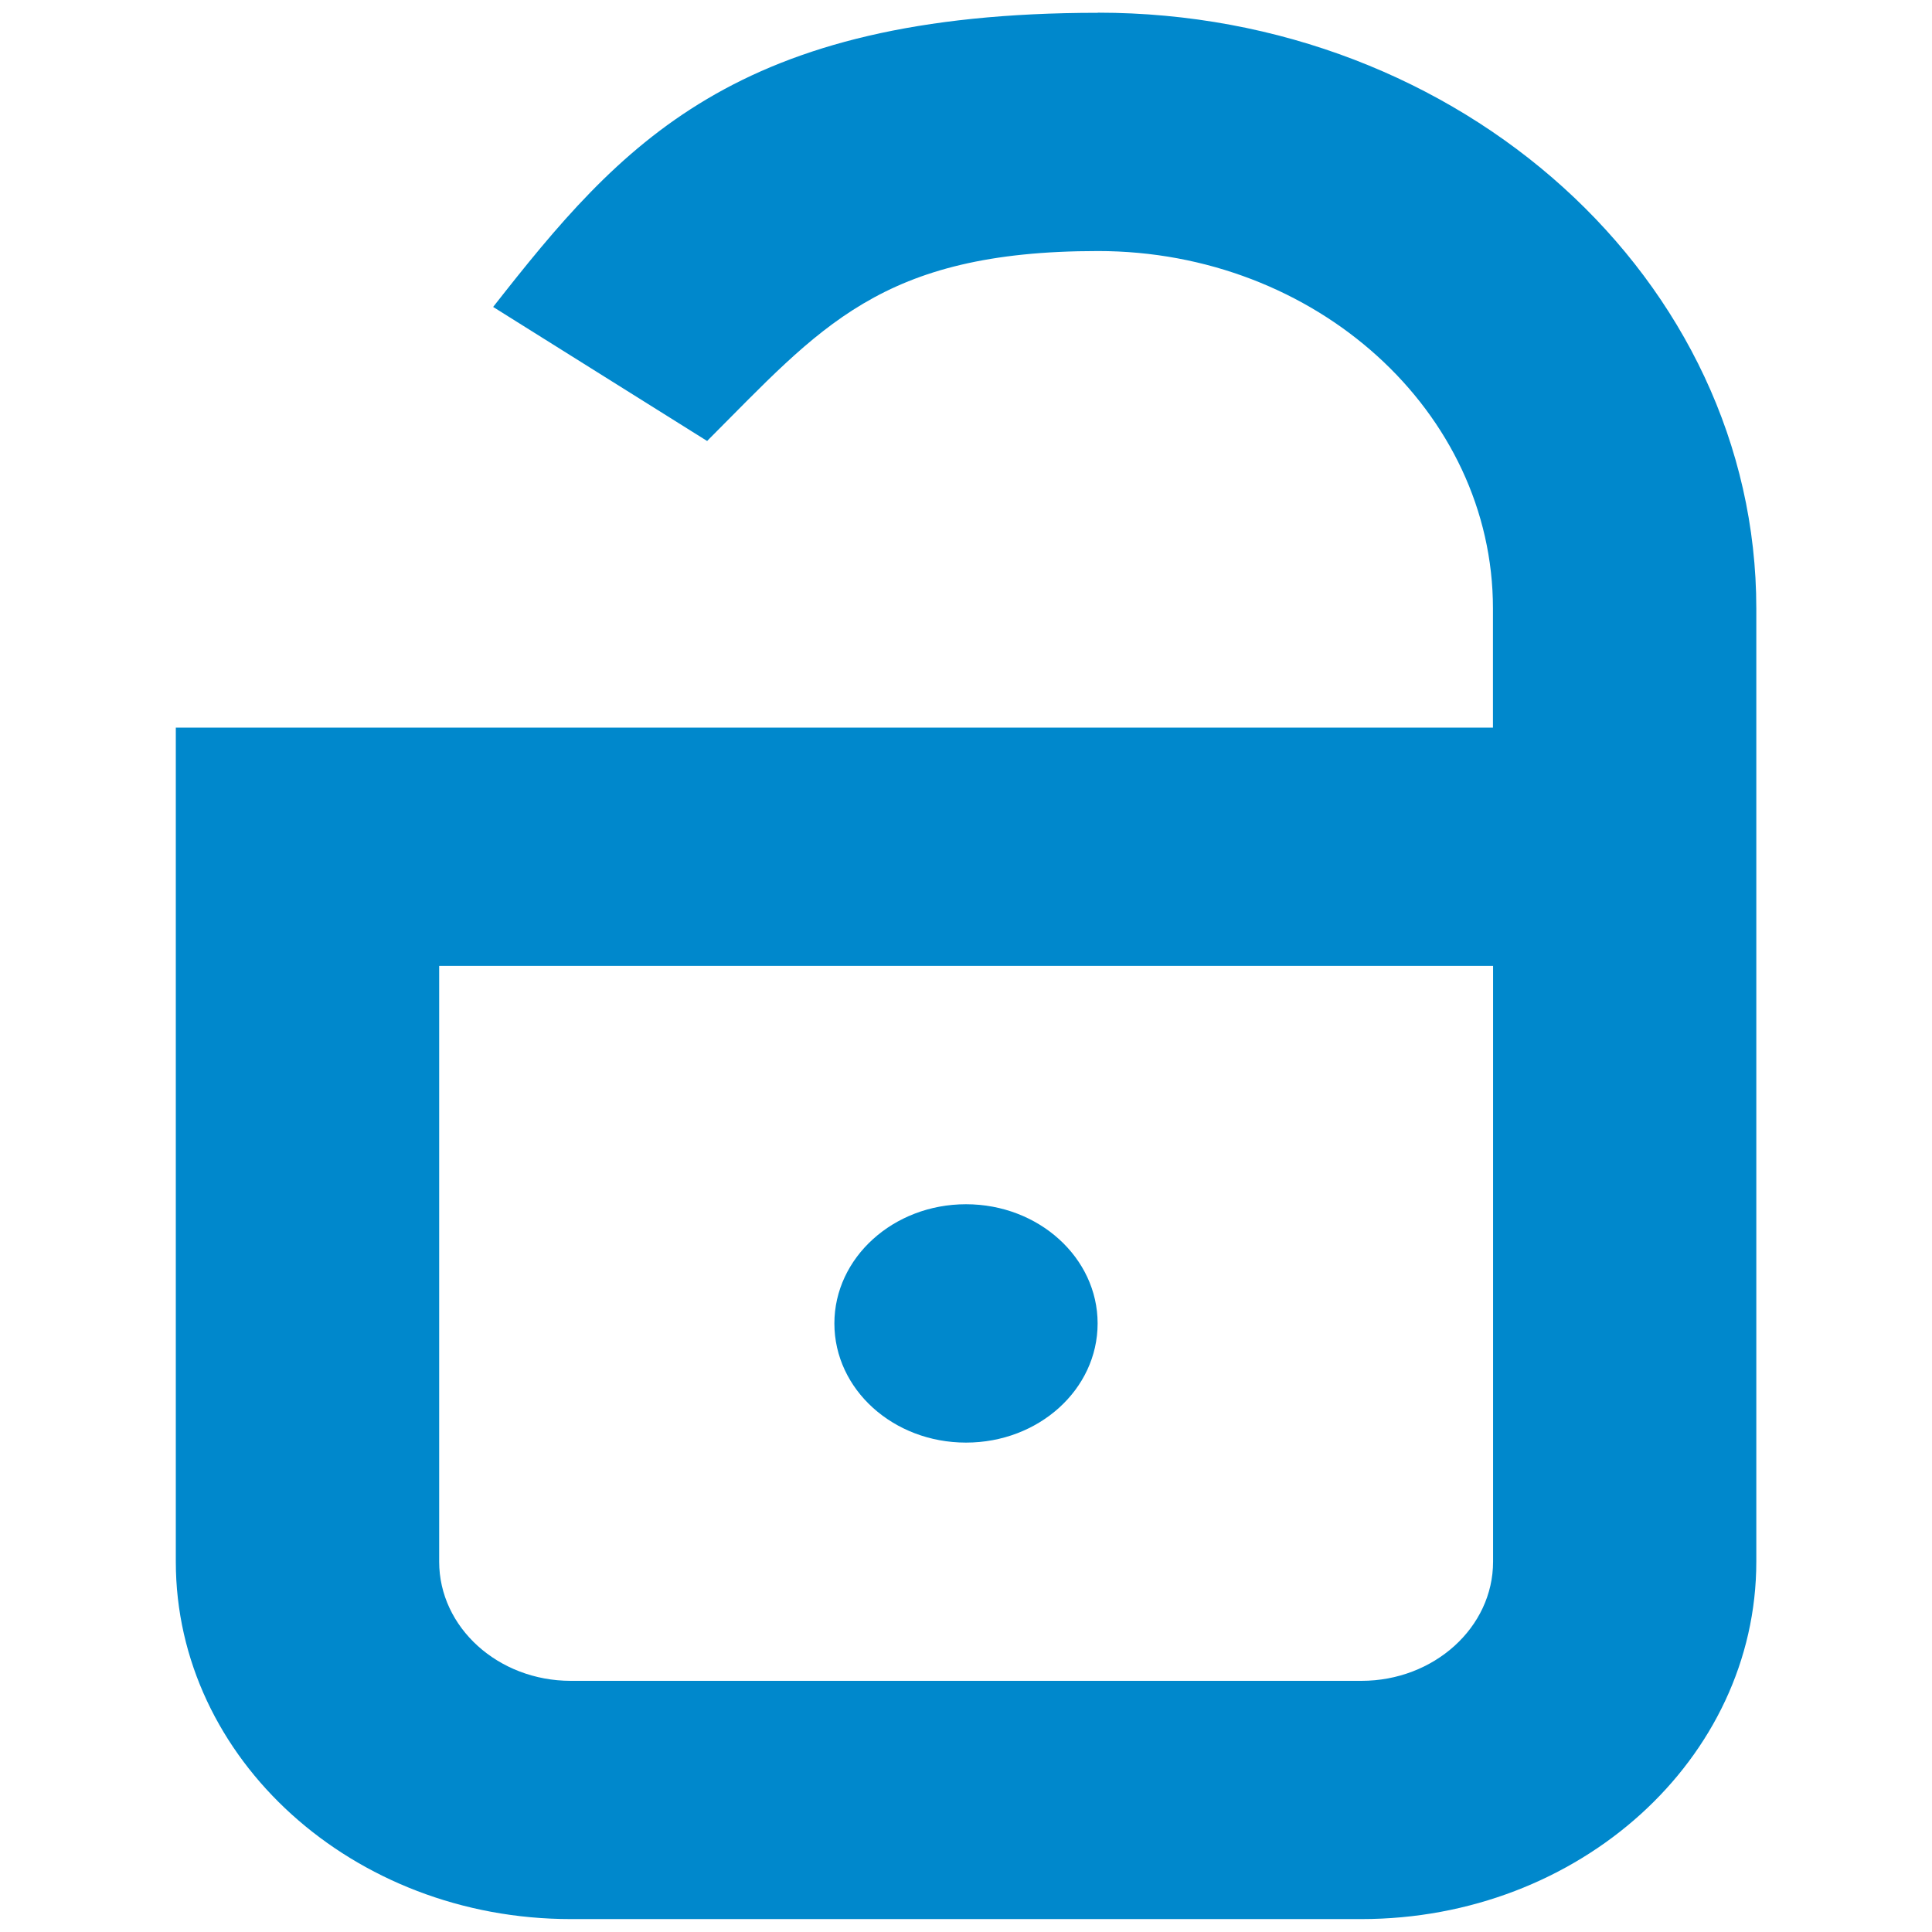<svg width="16" height="16" xmlns="http://www.w3.org/2000/svg">
 <g>
    <path fill="#0088cc" d="m9.093,0.106c-3.007,0 -3.953,1.089 -5.009,2.436l1.772,1.11c0.937,-0.937 1.433,-1.573 3.237,-1.573s3.271,1.33 3.271,2.96l0,0.987l-10.908,0l0,6.907c0,1.634 1.467,2.96 3.271,2.96l6.547,0c1.804,0 3.271,-1.326 3.271,-2.96l0,-7.894c0,-2.719 -2.445,-4.934 -5.452,-4.934l0,0zm2.181,13.814l-6.547,0c-0.601,0 -1.09,-0.442 -1.09,-0.987l0,-4.934l8.728,0l0,4.934c0,0.545 -0.49,0.987 -1.09,0.987l-0,0z" id="svg_2"/>
       <path fill="#0088cc" d="m9.09,10.96c0,0.547 -0.488,0.987 -1.09,0.987s-1.09,-0.44 -1.09,-0.987c0,-0.544 0.488,-0.987 1.09,-0.987s1.09,0.443 1.09,0.987z" id="svg_3"/></g>
</svg>